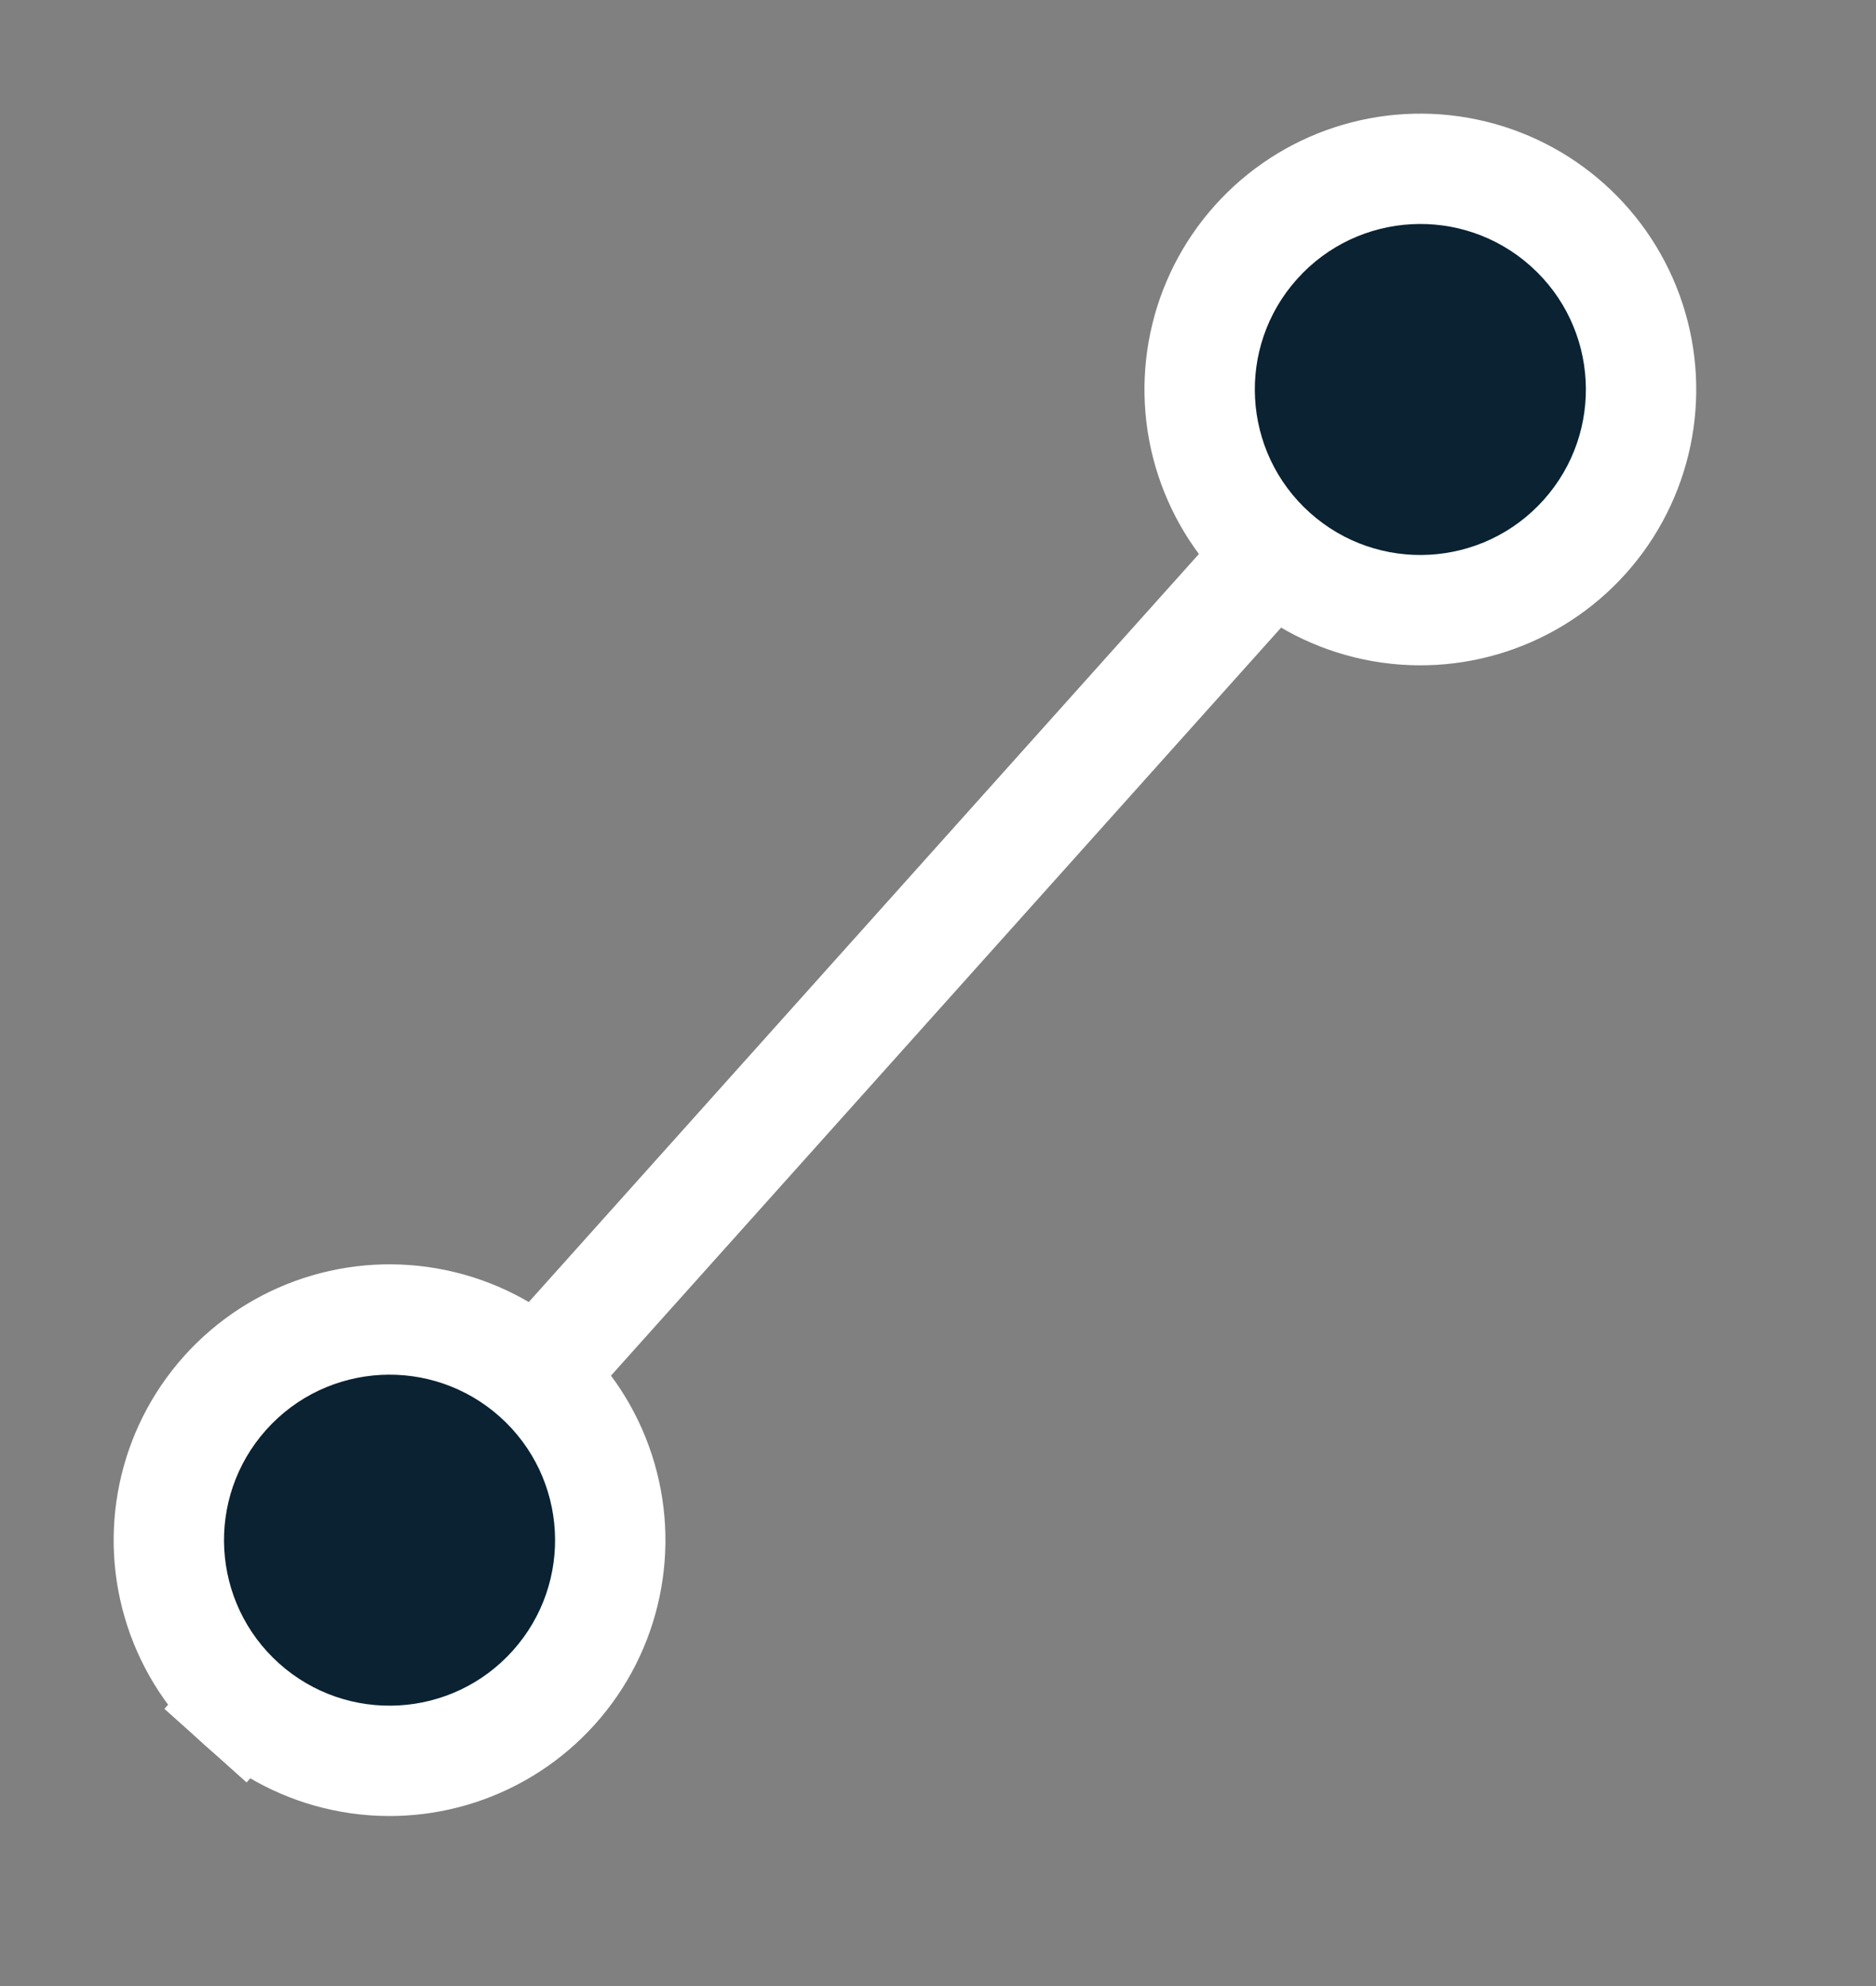 <svg width="17" height="18" viewBox="0 0 17 18" fill="none" xmlns="http://www.w3.org/2000/svg">
<rect x="0" y="0" width="17" height="18" fill="#808080" stroke="none"/>
<line x1="12.537" y1="3.903" x2="1.862" y2="15.821" stroke="white"/>
<circle cx="12.871" cy="3.53" r="2.5" transform="rotate(41.849 12.871 3.53)" fill="white"/>
<circle cx="12.871" cy="3.53" r="1.5" transform="rotate(41.849 12.871 3.53)" fill="#0A2232"/>
<circle cx="3.53" cy="13.959" r="2.5" transform="rotate(41.849 3.53 13.959)" fill="white"/>
<circle cx="3.53" cy="13.959" r="1.5" transform="rotate(41.849 3.53 13.959)" fill="#0A2232"/>
</svg>
